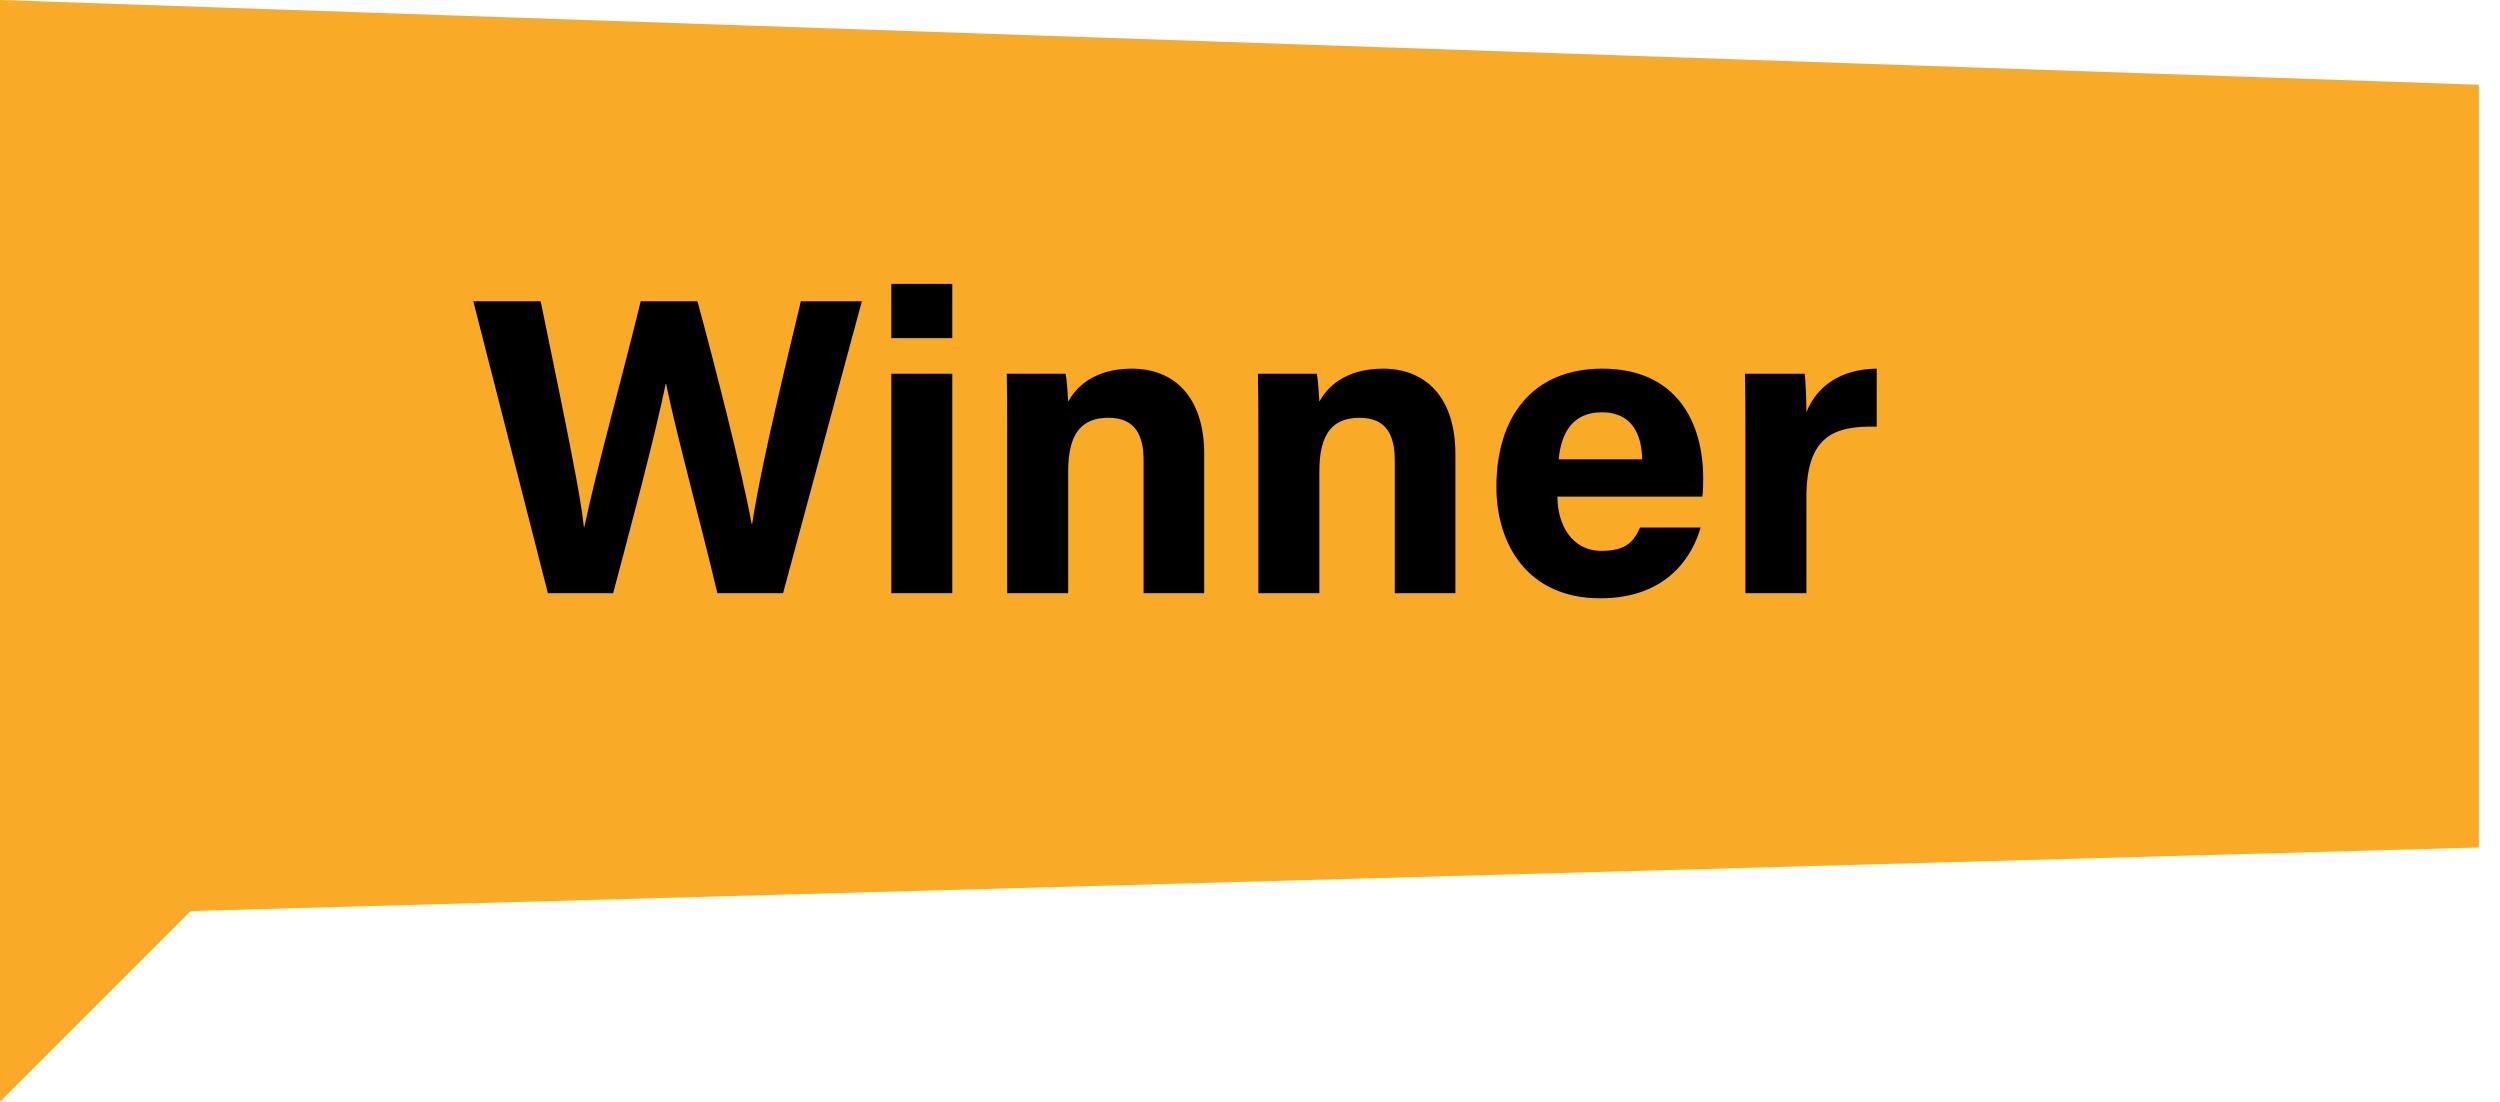 <svg width="59" height="26" viewBox="0 0 59 26" fill="none" xmlns="http://www.w3.org/2000/svg">
<path d="M0 26V0L58.5 2V20L4.5 21.5L0 26Z" fill="#F9AA26"/>
<path d="M14.47 14C14.84 12.61 15.46 10.29 15.71 9.06H15.72C15.96 10.24 16.57 12.47 16.93 14H18.48L20.34 7.11H18.9C18.65 8.18 17.98 10.85 17.75 12.37H17.74C17.51 11.1 16.82 8.43 16.46 7.11H15.12C14.72 8.77 14.05 11.17 13.79 12.44H13.78C13.7 11.68 13.41 10.27 12.76 7.11H11.17L12.93 14H14.47ZM21.035 14H22.474V8.82H21.035V14ZM22.474 7.98V6.7H21.035V7.98H22.474ZM23.769 14H25.209V11.12C25.209 10.2 25.549 9.86 26.159 9.86C26.799 9.86 26.989 10.28 26.989 10.87V14H28.419V10.71C28.419 9.41 27.749 8.7 26.709 8.7C25.799 8.7 25.379 9.16 25.209 9.48C25.199 9.32 25.179 8.96 25.149 8.82H23.759C23.769 9.21 23.769 9.69 23.769 10.13V14ZM29.697 14H31.137V11.12C31.137 10.2 31.477 9.86 32.087 9.86C32.727 9.86 32.917 10.28 32.917 10.87V14H34.347V10.71C34.347 9.41 33.677 8.7 32.637 8.7C31.727 8.7 31.307 9.16 31.137 9.48C31.127 9.32 31.107 8.96 31.077 8.82H29.687C29.697 9.21 29.697 9.69 29.697 10.13V14ZM40.175 11.72C40.195 11.57 40.195 11.46 40.195 11.28C40.195 9.99 39.585 8.7 37.815 8.7C36.145 8.7 35.315 9.86 35.315 11.49C35.315 12.85 36.055 14.12 37.765 14.12C39.385 14.12 39.955 13.08 40.135 12.45H38.705C38.565 12.76 38.395 13 37.795 13C37.085 13 36.755 12.37 36.755 11.72H40.175ZM36.785 10.84C36.845 10.2 37.125 9.73 37.805 9.73C38.505 9.73 38.745 10.24 38.755 10.84H36.785ZM41.191 14H42.631V11.74C42.631 10.32 43.251 10.04 44.291 10.07V8.7C43.411 8.71 42.861 9.14 42.631 9.73C42.631 9.45 42.611 8.94 42.591 8.82H41.181C41.191 9.26 41.191 9.71 41.191 10.23V14Z" fill="black"/>
</svg>
